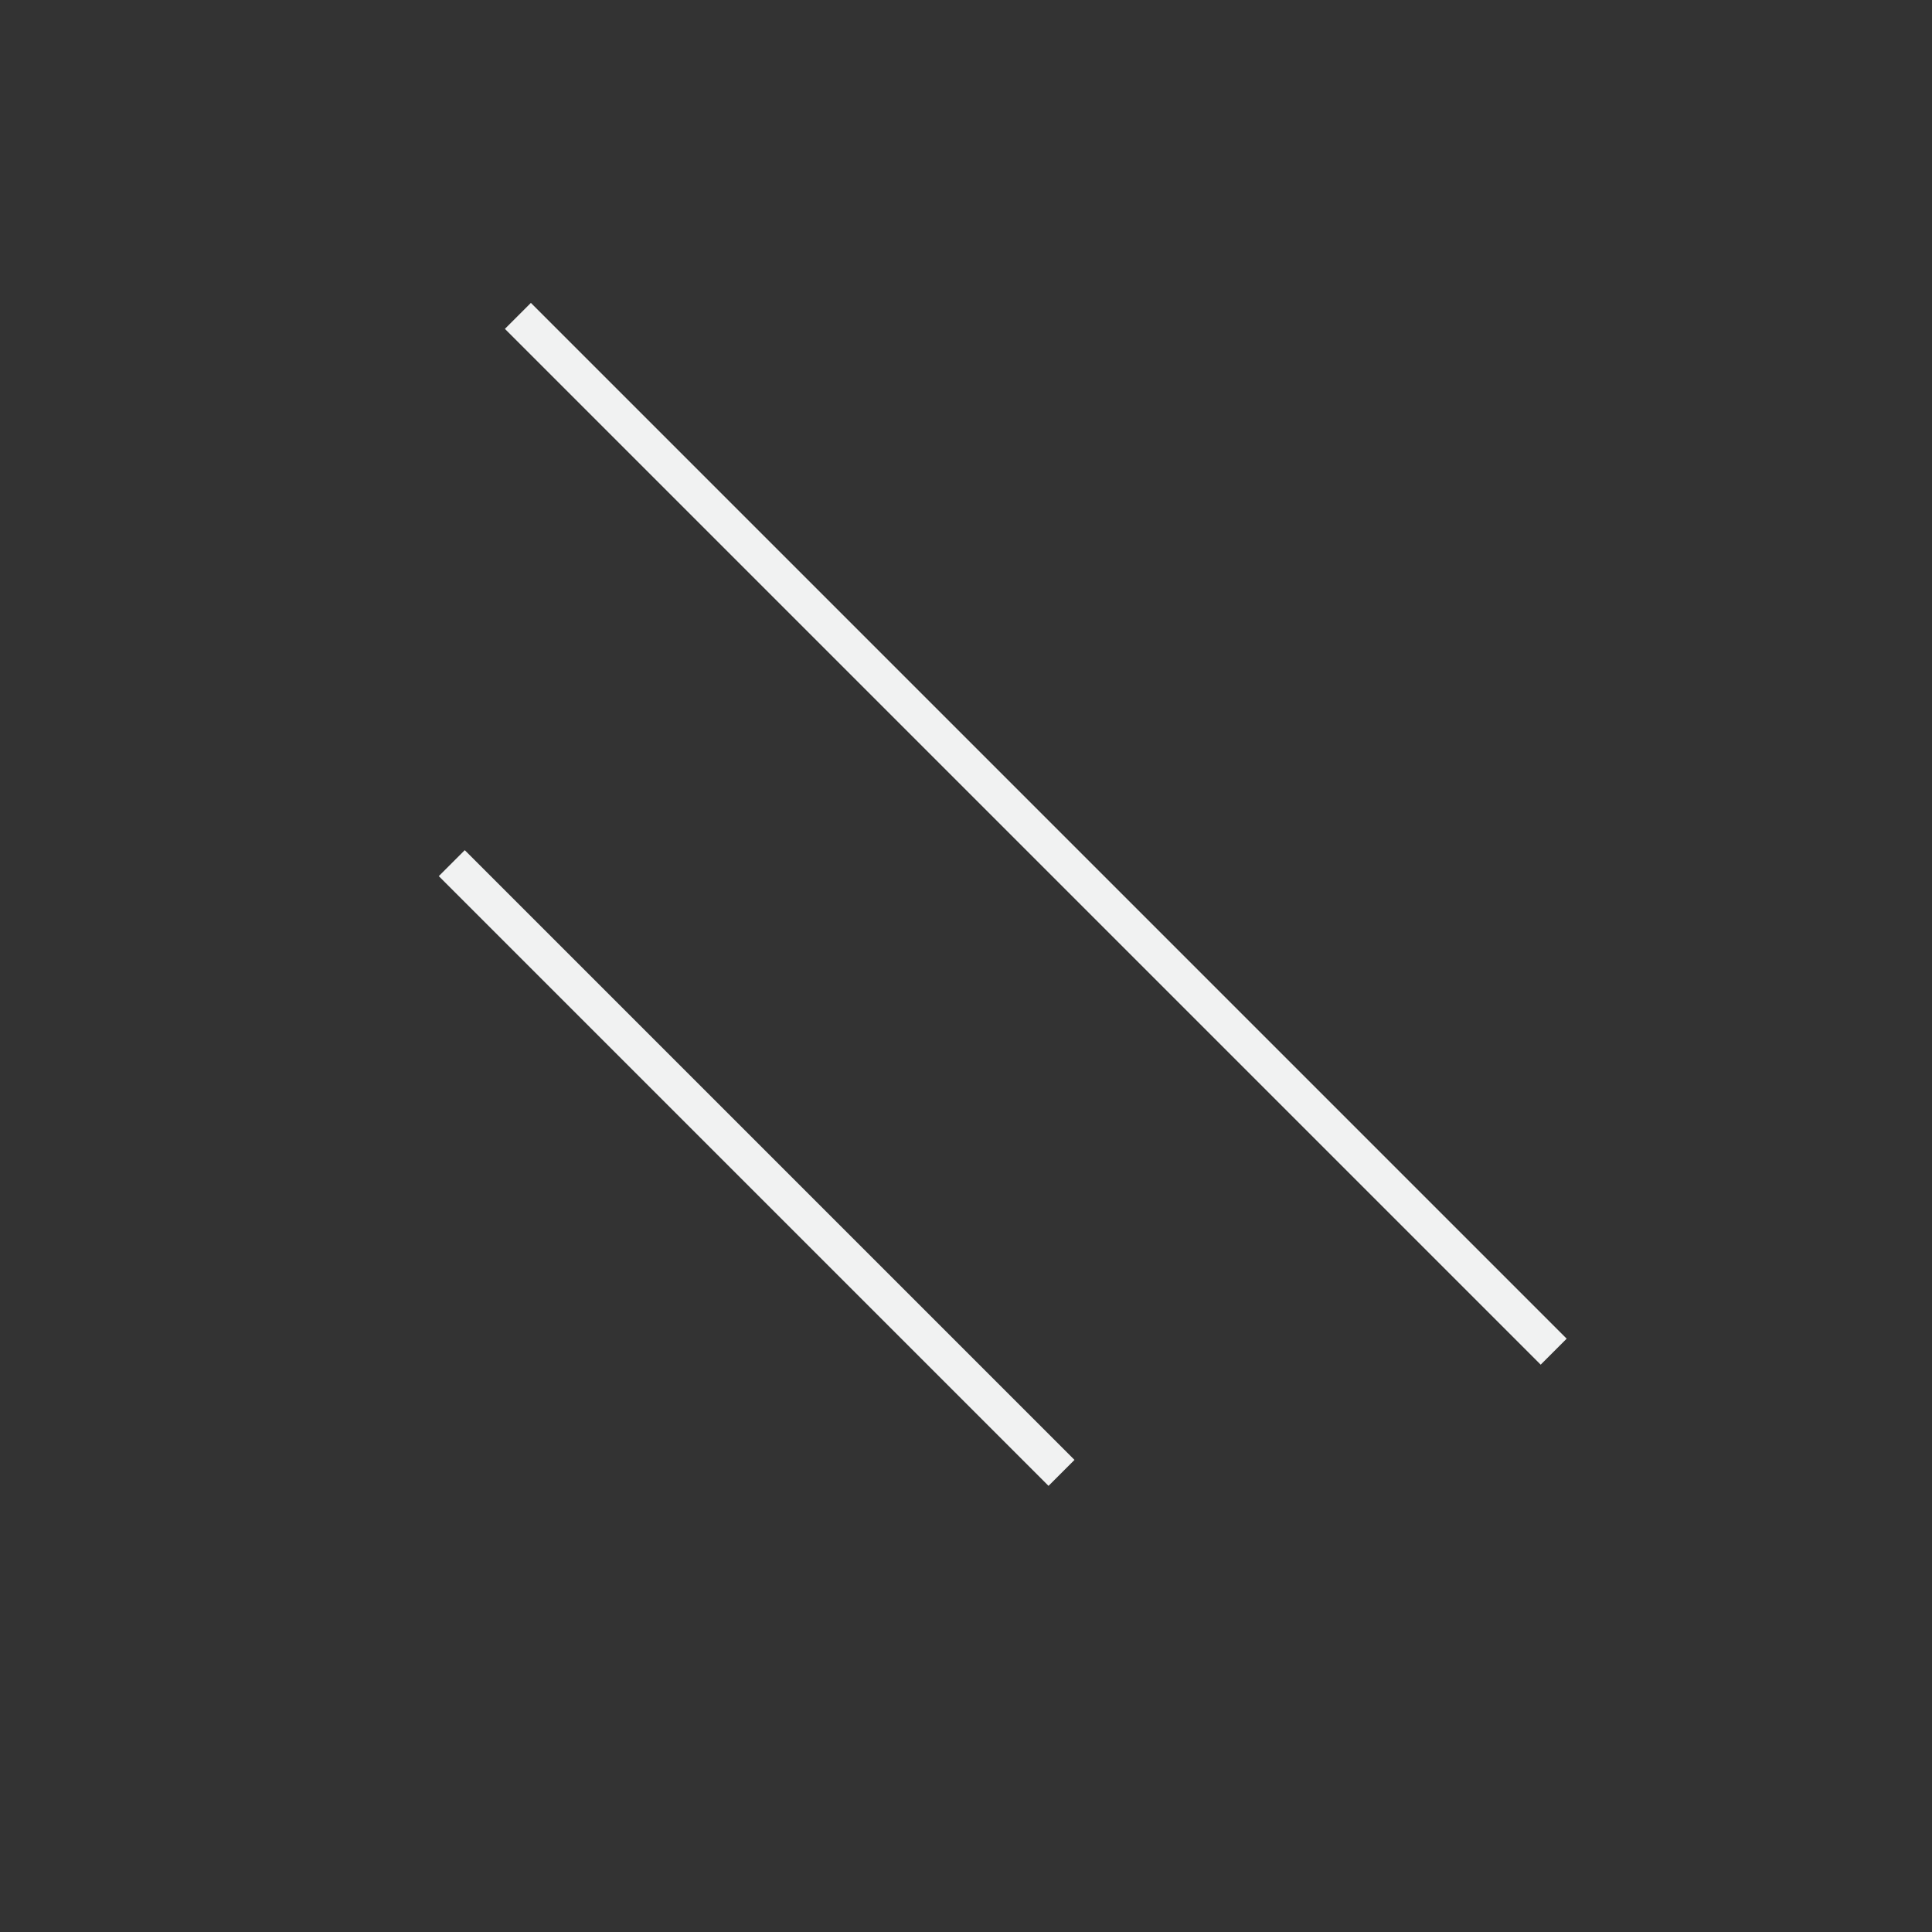 <?xml version="1.0" encoding="utf-8"?>
<!-- Generator: Adobe Illustrator 22.1.0, SVG Export Plug-In . SVG Version: 6.00 Build 0)  -->
<svg version="1.1" id="Layer_1" xmlns="http://www.w3.org/2000/svg" xmlns:xlink="http://www.w3.org/1999/xlink" x="0px" y="0px"
	 viewBox="0 0 52.6 52.6" style="enable-background:new 0 0 52.6 52.6;" xml:space="preserve">
<rect x="0" y="0" width="52.6" height="52.6" fill="#333333" stroke="none"/>
<style type="text/css">
	.st0{fill:none;}
	.st1{fill:none;stroke:#F1F2F2;stroke-miterlimit:10;}
</style>
<path class="st0" d="M40.6,52.6H12c-6.6,0-12-5.4-12-12V12C0,5.4,5.4,0,12,0h28.6c6.6,0,12,5.4,12,12v28.6
	C52.6,47.2,47.2,52.6,40.6,52.6z"/>
<line class="st1" x1="14.1" y1="8.6" x2="42.3" y2="36.8"/>
<line class="st1" x1="12.3" y1="23.5" x2="28.9" y2="40.1"/>
</svg>
